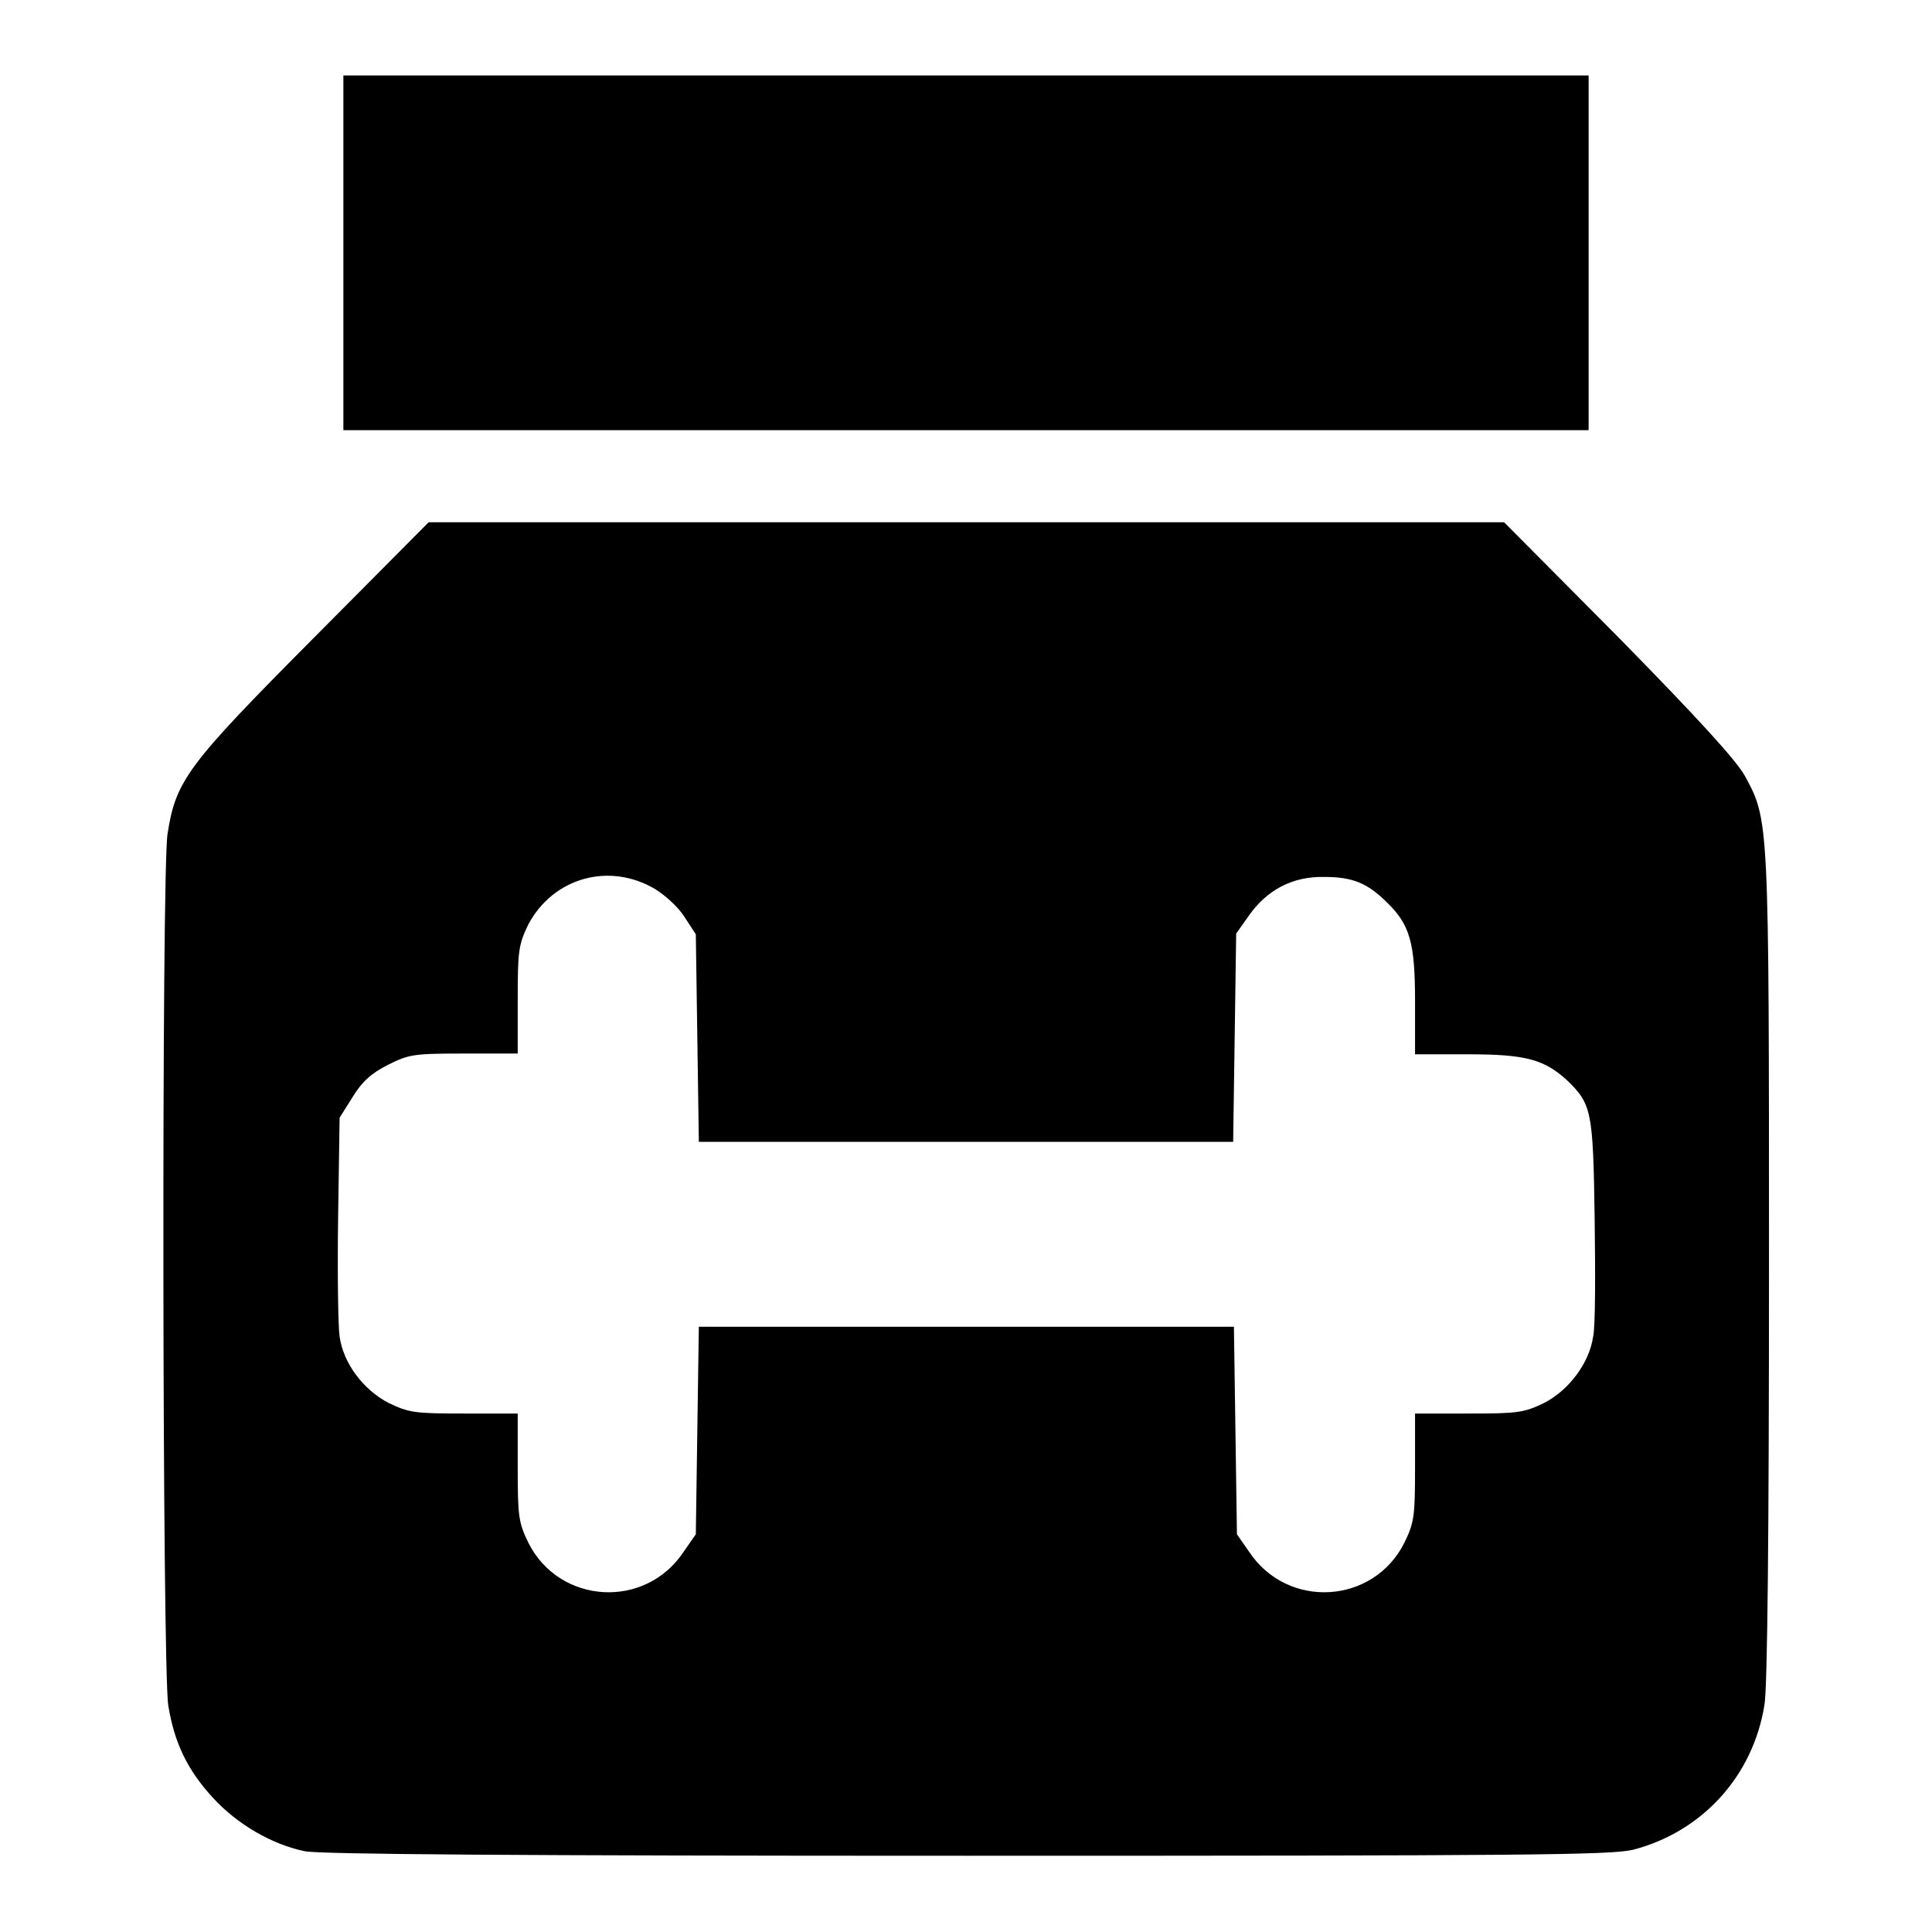 <?xml version="1.0" encoding="utf-8"?>
<!-- Svg Vector Icons : http://www.onlinewebfonts.com/icon -->
<!DOCTYPE svg PUBLIC "-//W3C//DTD SVG 1.1//EN" "http://www.w3.org/Graphics/SVG/1.1/DTD/svg11.dtd">
<svg version="1.1" xmlns="http://www.w3.org/2000/svg" xmlns:xlink="http://www.w3.org/1999/xlink" x="0px" y="0px" viewBox="0 0 256 256" enable-background="new 0 0 256 256" xml:space="preserve">
<g><g><g><path fill="#000000" d="M45.5,33.5v23.5H128h82.5V33.5V10H128H45.5V33.5z"/><path fill="#000000" d="M41.5,84.6c-16.7,16.8-18.2,18.8-19.3,25.9c-0.8,4.7-0.7,110.7,0.1,115.5c0.8,4.9,2.5,8.5,5.9,12.2c3.2,3.5,7.8,6.2,12.2,7.1c2,0.4,27.8,0.6,87.8,0.6c74.5,0,85.3-0.1,88.2-0.8c9.2-2.4,15.9-9.8,17.4-19.2c0.4-2.3,0.6-22.9,0.6-58.1c0-59.4,0-59.1-3.2-65c-1.1-2-6.1-7.5-16.7-18.3l-15.2-15.3H128H56.8L41.5,84.6z M86.8,117.8c1.3,0.8,3.1,2.4,3.9,3.7l1.5,2.3l0.2,13.8l0.2,13.7H128h35.4l0.2-13.8l0.2-13.8l1.7-2.4c2.4-3.4,5.8-5.2,10-5.1c3.7,0,5.7,0.8,8.3,3.4c3,2.9,3.7,5.3,3.7,13v7.1h7.1c7.6,0,10,0.7,13,3.4c3.3,3.2,3.5,4,3.7,18.4c0.1,7.3,0.1,14.3-0.2,15.6c-0.5,3.5-3.2,7.1-6.5,8.8c-2.7,1.3-3.5,1.4-10,1.4h-7.1v7.1c0,6.5-0.1,7.3-1.4,10c-4.1,8.2-15.5,8.9-20.6,1.2l-1.6-2.3l-0.2-13.8l-0.2-13.7H128H92.6l-0.2,13.7l-0.2,13.8l-1.6,2.3c-5.1,7.7-16.5,7-20.6-1.2c-1.3-2.7-1.4-3.5-1.4-10v-7.1h-7.1c-6.5,0-7.3-0.1-10-1.4c-3.3-1.7-6-5.2-6.5-8.8c-0.2-1.3-0.3-8.3-0.2-15.6l0.2-13.4l1.7-2.7c1.2-2,2.5-3.2,4.7-4.3c2.8-1.4,3.4-1.5,10.1-1.5h7.1v-7.1c0-6.5,0.1-7.3,1.4-10C73.3,116.3,80.7,114.2,86.8,117.8z"/></g></g></g>
</svg>